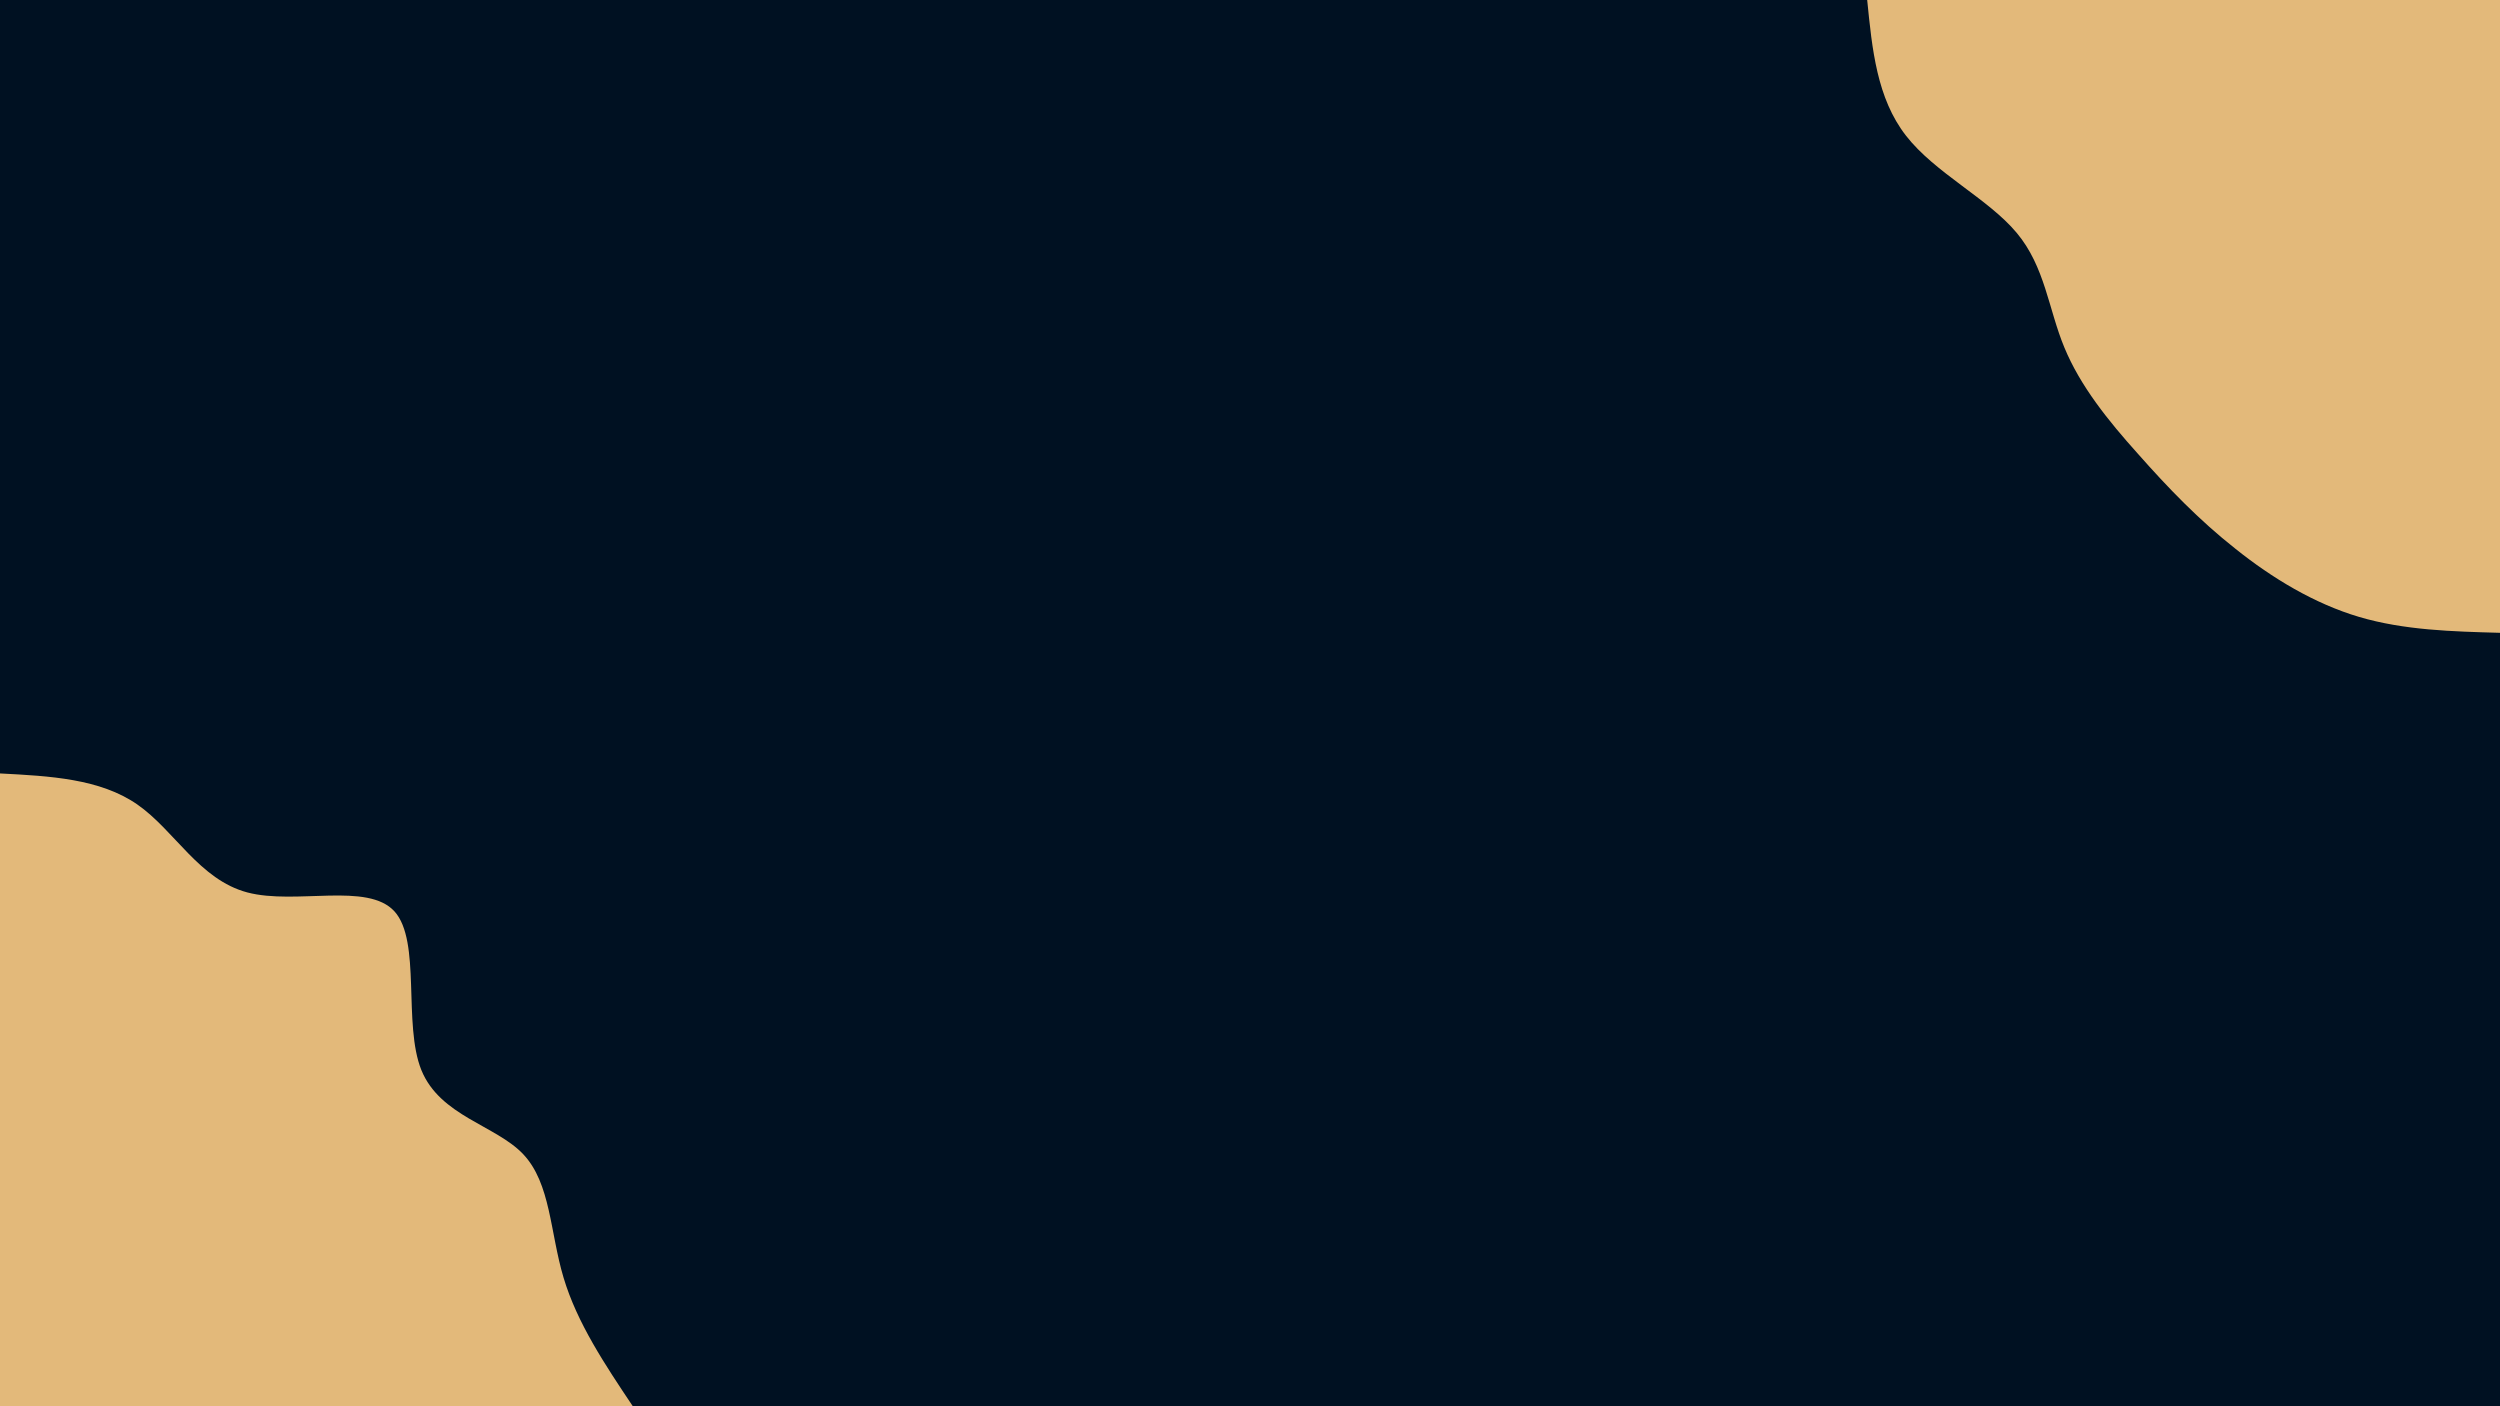 <svg id="visual" viewBox="0 0 960 540" width="960" height="540" xmlns="http://www.w3.org/2000/svg" xmlns:xlink="http://www.w3.org/1999/xlink" version="1.1"><rect x="0" y="0" width="960" height="540" fill="#001122"></rect><defs><linearGradient id="grad1_0" x1="43.8%" y1="0%" x2="100%" y2="100%"><stop offset="14.444%" stop-color="#001122" stop-opacity="1"></stop><stop offset="85.556%" stop-color="#001122" stop-opacity="1"></stop></linearGradient></defs><defs><linearGradient id="grad2_0" x1="0%" y1="0%" x2="56.3%" y2="100%"><stop offset="14.444%" stop-color="#001122" stop-opacity="1"></stop><stop offset="85.556%" stop-color="#001122" stop-opacity="1"></stop></linearGradient></defs><g transform="translate(960, 0)"><path d="M0 243C-18.4 242.5 -36.8 242 -54.1 236.9C-71.3 231.8 -87.5 222 -101.5 210.8C-115.6 199.7 -127.6 187.2 -139 174.3C-150.5 161.5 -161.2 148.2 -167.3 133.4C-173.4 118.7 -174.7 102.4 -185.6 89.4C-196.5 76.3 -217 66.4 -228.1 52.1C-239.3 37.7 -241.1 18.9 -243 0L0 0Z" fill="#e3b97a"></path></g><g transform="translate(0, 540)"><path d="M0 -243C19.2 -242 38.4 -241 52.7 -231.1C67.1 -221.1 76.5 -202.2 95 -197.3C113.6 -192.4 141.2 -201.4 151.5 -190C161.8 -178.6 154.7 -146.7 161.8 -129.1C169 -111.4 190.4 -107.9 200.9 -96.8C211.5 -85.6 211.2 -66.8 216.4 -49.4C221.6 -32 232.3 -16 243 0L0 0Z" fill="#e3b97a"></path></g></svg>